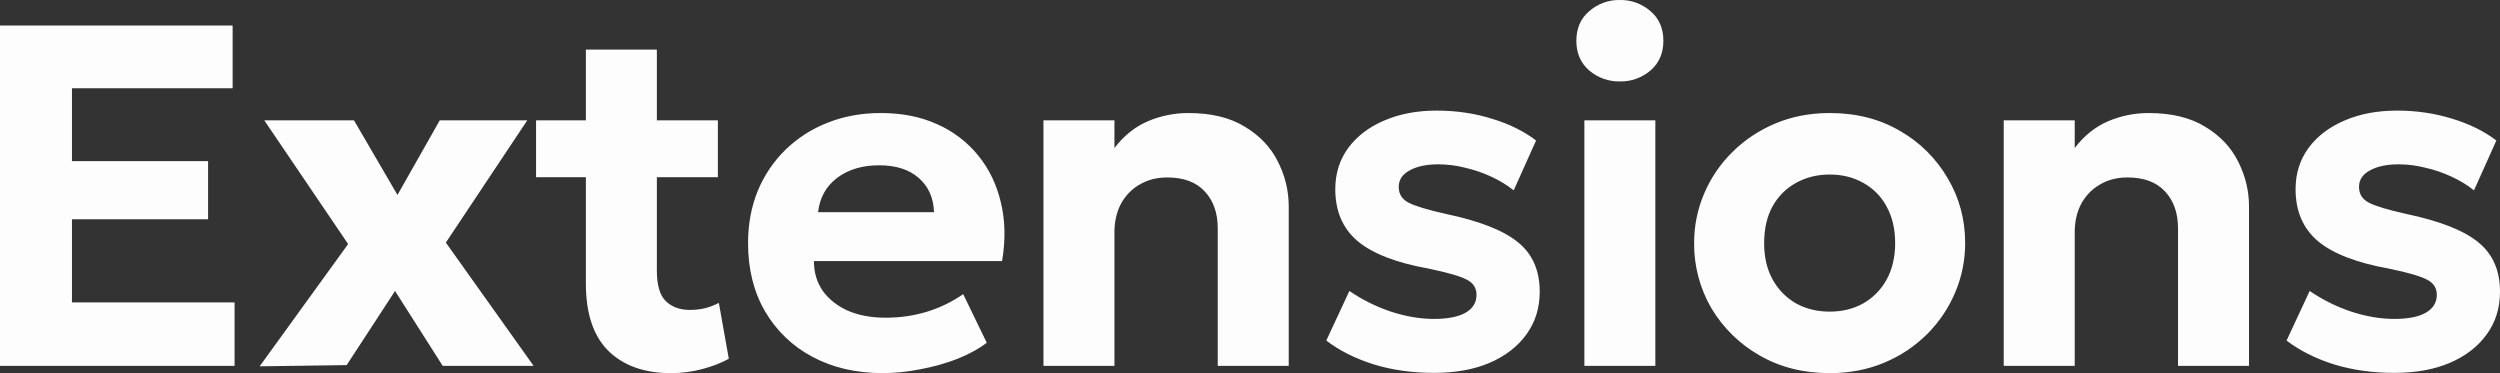 <?xml version="1.0" encoding="utf-8"?>
<svg xmlns="http://www.w3.org/2000/svg" viewBox="99.481 243.276 123.416 18.421" width="123.416px" height="18.421px"><rect x="99.481" y="243.276" width="123.416" height="18.421" fill="#333333" stroke="none"/><path d="M 99.481 261.336 L 99.481 244.536 L 110.965 244.536 L 110.965 247.632 L 103.033 247.632 L 103.033 251.232 L 109.753 251.232 L 109.753 254.1 L 103.033 254.1 L 103.033 258.204 L 111.061 258.204 L 111.061 261.336 L 99.481 261.336 L 99.481 261.336 Z M 112.299 261.36 L 116.667 255.324 L 112.527 249.216 L 116.955 249.216 L 119.103 252.9 L 121.191 249.216 L 125.511 249.216 L 121.491 255.252 L 125.823 261.336 L 121.335 261.336 L 118.983 257.64 L 116.595 261.3 L 112.299 261.36 L 112.299 261.36 Z M 132.592 261.696 C 131.296 261.696 130.272 261.332 129.52 260.604 C 128.776 259.868 128.404 258.76 128.404 257.28 L 128.404 245.724 L 131.908 245.724 L 131.908 249.216 L 134.92 249.216 L 134.92 252.024 L 131.908 252.024 L 131.908 256.644 C 131.908 257.356 132.056 257.856 132.352 258.144 C 132.648 258.432 133.044 258.576 133.54 258.576 C 133.796 258.576 134.044 258.548 134.284 258.492 C 134.532 258.428 134.76 258.34 134.968 258.228 L 135.46 260.988 C 135.1 261.188 134.668 261.356 134.164 261.492 C 133.652 261.63 133.123 261.699 132.592 261.696 L 132.592 261.696 Z M 125.944 252.024 L 125.944 249.216 L 128.752 249.216 L 128.752 252.024 L 125.943 252.024 L 125.944 252.024 Z M 143.07 261.696 C 141.75 261.696 140.59 261.428 139.59 260.892 C 138.615 260.379 137.804 259.601 137.25 258.648 C 136.69 257.688 136.41 256.564 136.41 255.276 C 136.41 254.34 136.57 253.48 136.89 252.696 C 137.204 251.934 137.669 251.244 138.258 250.668 C 138.854 250.089 139.56 249.636 140.334 249.336 C 141.134 249.016 142.01 248.856 142.962 248.856 C 144.01 248.856 144.938 249.04 145.746 249.408 C 146.536 249.755 147.231 250.286 147.774 250.956 C 148.31 251.612 148.682 252.384 148.89 253.272 C 149.106 254.16 149.126 255.124 148.95 256.164 L 139.662 256.164 C 139.662 256.724 139.806 257.212 140.094 257.628 C 140.39 258.044 140.802 258.372 141.33 258.612 C 141.866 258.844 142.49 258.96 143.202 258.96 C 143.906 258.96 144.578 258.864 145.218 258.672 C 145.865 258.477 146.476 258.181 147.03 257.796 L 148.194 260.196 C 147.81 260.492 147.33 260.756 146.754 260.988 C 146.178 261.212 145.566 261.384 144.918 261.504 C 144.31 261.628 143.691 261.693 143.07 261.696 L 143.07 261.696 Z M 139.866 253.752 L 145.59 253.752 C 145.566 253.04 145.314 252.476 144.834 252.06 C 144.362 251.644 143.71 251.436 142.878 251.436 C 142.046 251.436 141.354 251.644 140.802 252.06 C 140.258 252.476 139.946 253.04 139.866 253.752 Z M 150.993 261.336 L 150.993 249.216 L 154.497 249.216 L 154.497 250.584 C 154.961 249.976 155.509 249.536 156.141 249.264 C 156.775 248.993 157.457 248.854 158.145 248.856 C 159.273 248.856 160.201 249.08 160.929 249.528 C 161.665 249.968 162.209 250.54 162.561 251.244 C 162.921 251.948 163.101 252.688 163.101 253.464 L 163.101 261.336 L 159.597 261.336 L 159.597 254.556 C 159.597 253.788 159.381 253.176 158.949 252.72 C 158.525 252.264 157.909 252.036 157.101 252.036 C 156.589 252.036 156.137 252.152 155.745 252.384 C 155.353 252.608 155.045 252.924 154.821 253.332 C 154.605 253.74 154.497 254.212 154.497 254.748 L 154.497 261.336 L 150.993 261.336 L 150.993 261.336 Z M 170.283 261.684 C 169.203 261.684 168.207 261.544 167.295 261.264 C 166.383 260.976 165.603 260.584 164.955 260.088 L 166.095 257.64 C 166.729 258.073 167.42 258.416 168.147 258.66 C 168.883 258.9 169.591 259.02 170.271 259.02 C 170.943 259.02 171.459 258.92 171.819 258.72 C 172.187 258.512 172.371 258.216 172.371 257.832 C 172.371 257.488 172.207 257.236 171.879 257.076 C 171.559 256.908 170.935 256.728 170.007 256.536 C 168.407 256.248 167.239 255.796 166.503 255.18 C 165.767 254.556 165.399 253.7 165.399 252.612 C 165.399 251.844 165.611 251.168 166.035 250.584 C 166.467 250 167.059 249.548 167.811 249.228 C 168.563 248.9 169.427 248.736 170.403 248.736 C 171.363 248.736 172.267 248.868 173.115 249.132 C 173.971 249.388 174.703 249.748 175.311 250.212 L 174.207 252.672 C 173.868 252.404 173.497 252.178 173.103 252 C 172.689 251.805 172.254 251.657 171.807 251.556 C 171.376 251.446 170.933 251.389 170.487 251.388 C 169.903 251.388 169.431 251.488 169.071 251.688 C 168.711 251.88 168.531 252.152 168.531 252.504 C 168.531 252.856 168.695 253.116 169.023 253.284 C 169.351 253.452 169.963 253.636 170.859 253.836 C 172.531 254.188 173.719 254.656 174.423 255.24 C 175.135 255.816 175.491 256.628 175.491 257.676 C 175.491 258.484 175.271 259.188 174.831 259.788 C 174.399 260.388 173.791 260.856 173.007 261.192 C 172.231 261.52 171.323 261.684 170.283 261.684 Z M 177.696 261.336 L 177.696 249.216 L 181.2 249.216 L 181.2 261.336 L 177.696 261.336 Z M 179.448 247.296 C 178.895 247.307 178.357 247.115 177.936 246.756 C 177.512 246.388 177.3 245.9 177.3 245.292 C 177.3 244.676 177.512 244.188 177.936 243.828 C 178.354 243.462 178.893 243.265 179.448 243.276 C 180.004 243.265 180.543 243.462 180.96 243.828 C 181.384 244.188 181.596 244.676 181.596 245.292 C 181.596 245.9 181.384 246.388 180.96 246.756 C 180.54 247.115 180.002 247.307 179.448 247.296 Z M 189.81 261.696 C 188.506 261.696 187.35 261.404 186.342 260.82 C 185.362 260.263 184.543 259.461 183.966 258.492 C 183.398 257.516 183.104 256.405 183.114 255.276 C 183.114 254.42 183.278 253.608 183.606 252.84 C 183.93 252.07 184.403 251.373 184.998 250.788 C 185.598 250.188 186.306 249.716 187.122 249.372 C 187.938 249.028 188.834 248.856 189.81 248.856 C 191.114 248.856 192.266 249.148 193.266 249.732 C 194.247 250.289 195.063 251.096 195.63 252.072 C 196.206 253.04 196.494 254.108 196.494 255.276 C 196.494 256.124 196.33 256.936 196.002 257.712 C 195.677 258.484 195.204 259.185 194.61 259.776 C 194.005 260.377 193.287 260.854 192.498 261.18 C 191.682 261.524 190.786 261.696 189.81 261.696 Z M 189.81 258.66 C 190.426 258.66 190.978 258.524 191.466 258.252 C 191.954 257.972 192.338 257.58 192.618 257.076 C 192.898 256.564 193.038 255.964 193.038 255.276 C 193.038 254.58 192.898 253.98 192.618 253.476 C 192.36 252.985 191.963 252.581 191.478 252.312 C 190.99 252.032 190.434 251.892 189.81 251.892 C 189.186 251.892 188.626 252.032 188.13 252.312 C 187.642 252.584 187.258 252.972 186.978 253.476 C 186.706 253.98 186.57 254.58 186.57 255.276 C 186.57 255.972 186.71 256.572 186.99 257.076 C 187.27 257.58 187.654 257.972 188.142 258.252 C 188.63 258.524 189.186 258.66 189.81 258.66 Z M 198.398 261.336 L 198.398 249.216 L 201.902 249.216 L 201.902 250.584 C 202.366 249.976 202.914 249.536 203.546 249.264 C 204.18 248.993 204.862 248.854 205.55 248.856 C 206.678 248.856 207.606 249.08 208.334 249.528 C 209.07 249.968 209.614 250.54 209.966 251.244 C 210.326 251.948 210.506 252.688 210.506 253.464 L 210.506 261.336 L 207.002 261.336 L 207.002 254.556 C 207.002 253.788 206.786 253.176 206.354 252.72 C 205.93 252.264 205.314 252.036 204.506 252.036 C 203.994 252.036 203.542 252.152 203.15 252.384 C 202.758 252.608 202.45 252.924 202.226 253.332 C 202.01 253.74 201.902 254.212 201.902 254.748 L 201.902 261.336 L 198.398 261.336 L 198.398 261.336 Z M 217.689 261.684 C 216.609 261.684 215.613 261.544 214.701 261.264 C 213.789 260.976 213.009 260.584 212.361 260.088 L 213.501 257.64 C 214.135 258.073 214.826 258.416 215.553 258.66 C 216.289 258.9 216.997 259.02 217.677 259.02 C 218.349 259.02 218.865 258.92 219.225 258.72 C 219.593 258.512 219.777 258.216 219.777 257.832 C 219.777 257.488 219.613 257.236 219.285 257.076 C 218.965 256.908 218.341 256.728 217.413 256.536 C 215.813 256.248 214.645 255.796 213.909 255.18 C 213.173 254.556 212.805 253.7 212.805 252.612 C 212.805 251.844 213.017 251.168 213.441 250.584 C 213.873 250 214.465 249.548 215.217 249.228 C 215.969 248.9 216.833 248.736 217.809 248.736 C 218.769 248.736 219.673 248.868 220.521 249.132 C 221.377 249.388 222.109 249.748 222.717 250.212 L 221.613 252.672 C 221.274 252.404 220.903 252.178 220.509 252 C 220.095 251.805 219.66 251.657 219.213 251.556 C 218.782 251.446 218.339 251.389 217.893 251.388 C 217.309 251.388 216.837 251.488 216.477 251.688 C 216.117 251.88 215.937 252.152 215.937 252.504 C 215.937 252.856 216.101 253.116 216.429 253.284 C 216.757 253.452 217.369 253.636 218.265 253.836 C 219.937 254.188 221.125 254.656 221.829 255.24 C 222.541 255.816 222.897 256.628 222.897 257.676 C 222.897 258.484 222.677 259.188 222.237 259.788 C 221.805 260.388 221.197 260.856 220.413 261.192 C 219.637 261.52 218.729 261.684 217.689 261.684 L 217.689 261.684 Z" style="stroke-width: 1; fill: rgb(253, 253, 254);" id="object-0" transform="matrix(1, 0, 0, 1, 0, -1.4210854715202004e-14)"/></svg>